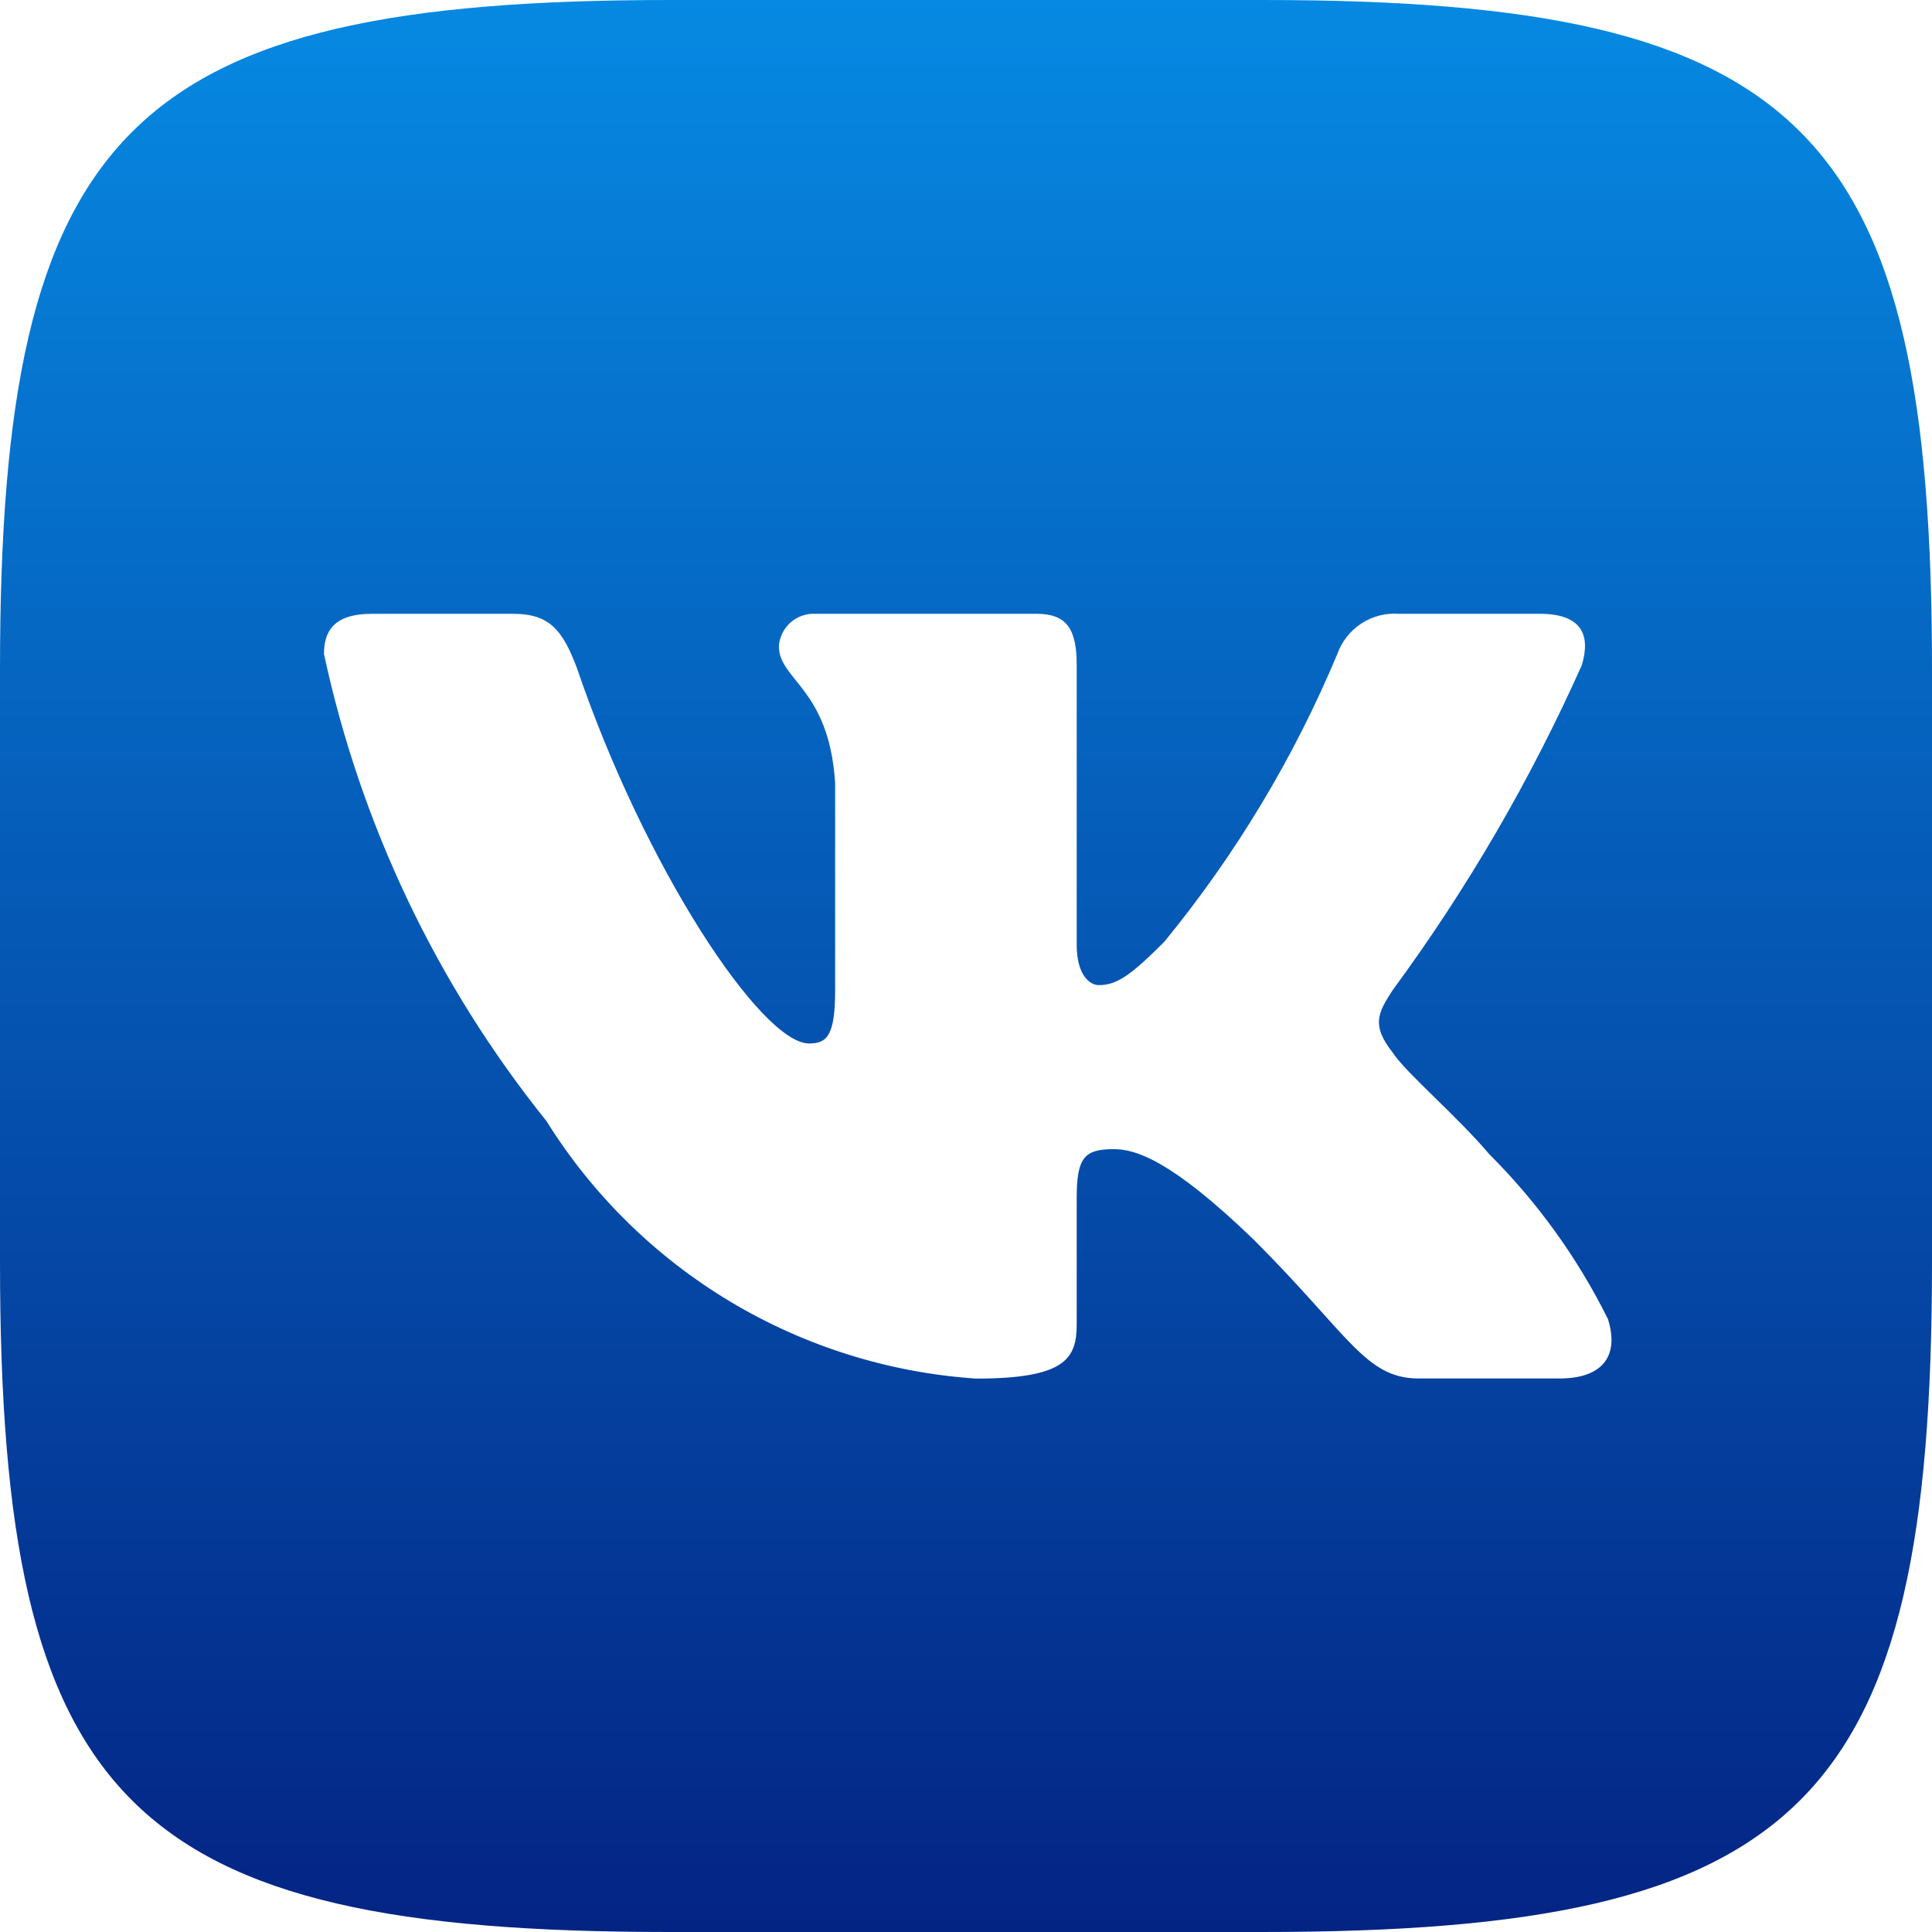 <svg width="50" height="50" viewBox="0 0 50 50" fill="none" xmlns="http://www.w3.org/2000/svg">
<path d="M32.682 0H17.343C3.333 0 0 3.333 0 17.317V32.657C0 46.665 3.308 50 17.317 50H32.657C46.665 50 50 46.693 50 32.682V17.343C50 3.333 46.693 0 32.682 0ZM40.365 35.675H36.718C35.337 35.675 34.922 34.557 32.447 32.083C30.288 30 29.375 29.74 28.828 29.74C28.073 29.74 27.865 29.948 27.865 30.99V34.27C27.865 35.157 27.578 35.678 25.26 35.678C23.011 35.526 20.83 34.843 18.896 33.684C16.963 32.525 15.333 30.923 14.14 29.01C11.308 25.485 9.337 21.348 8.385 16.927C8.385 16.38 8.592 15.885 9.635 15.885H13.28C14.217 15.885 14.555 16.302 14.922 17.265C16.692 22.475 19.712 27.005 20.938 27.005C21.407 27.005 21.613 26.797 21.613 25.625V20.26C21.457 17.812 20.157 17.605 20.157 16.72C20.174 16.487 20.281 16.269 20.456 16.113C20.63 15.957 20.859 15.875 21.093 15.885H26.823C27.605 15.885 27.865 16.275 27.865 17.212V24.453C27.865 25.235 28.203 25.495 28.438 25.495C28.907 25.495 29.27 25.235 30.13 24.375C31.977 22.122 33.486 19.613 34.61 16.925C34.725 16.602 34.942 16.326 35.229 16.138C35.516 15.95 35.856 15.861 36.197 15.885H39.845C40.938 15.885 41.17 16.433 40.938 17.212C39.611 20.184 37.97 23.004 36.042 25.625C35.65 26.225 35.492 26.538 36.042 27.24C36.405 27.788 37.682 28.855 38.542 29.87C39.792 31.117 40.83 32.559 41.615 34.14C41.928 35.155 41.405 35.675 40.365 35.675Z" fill="url(#paint0_linear_43_106)"/>
<defs>
<linearGradient id="paint0_linear_43_106" x1="25" y1="0" x2="25" y2="50" gradientUnits="userSpaceOnUse">
<stop stop-color="#0689E2"/>
<stop offset="1" stop-color="#042484"/>
</linearGradient>
</defs>
</svg>
